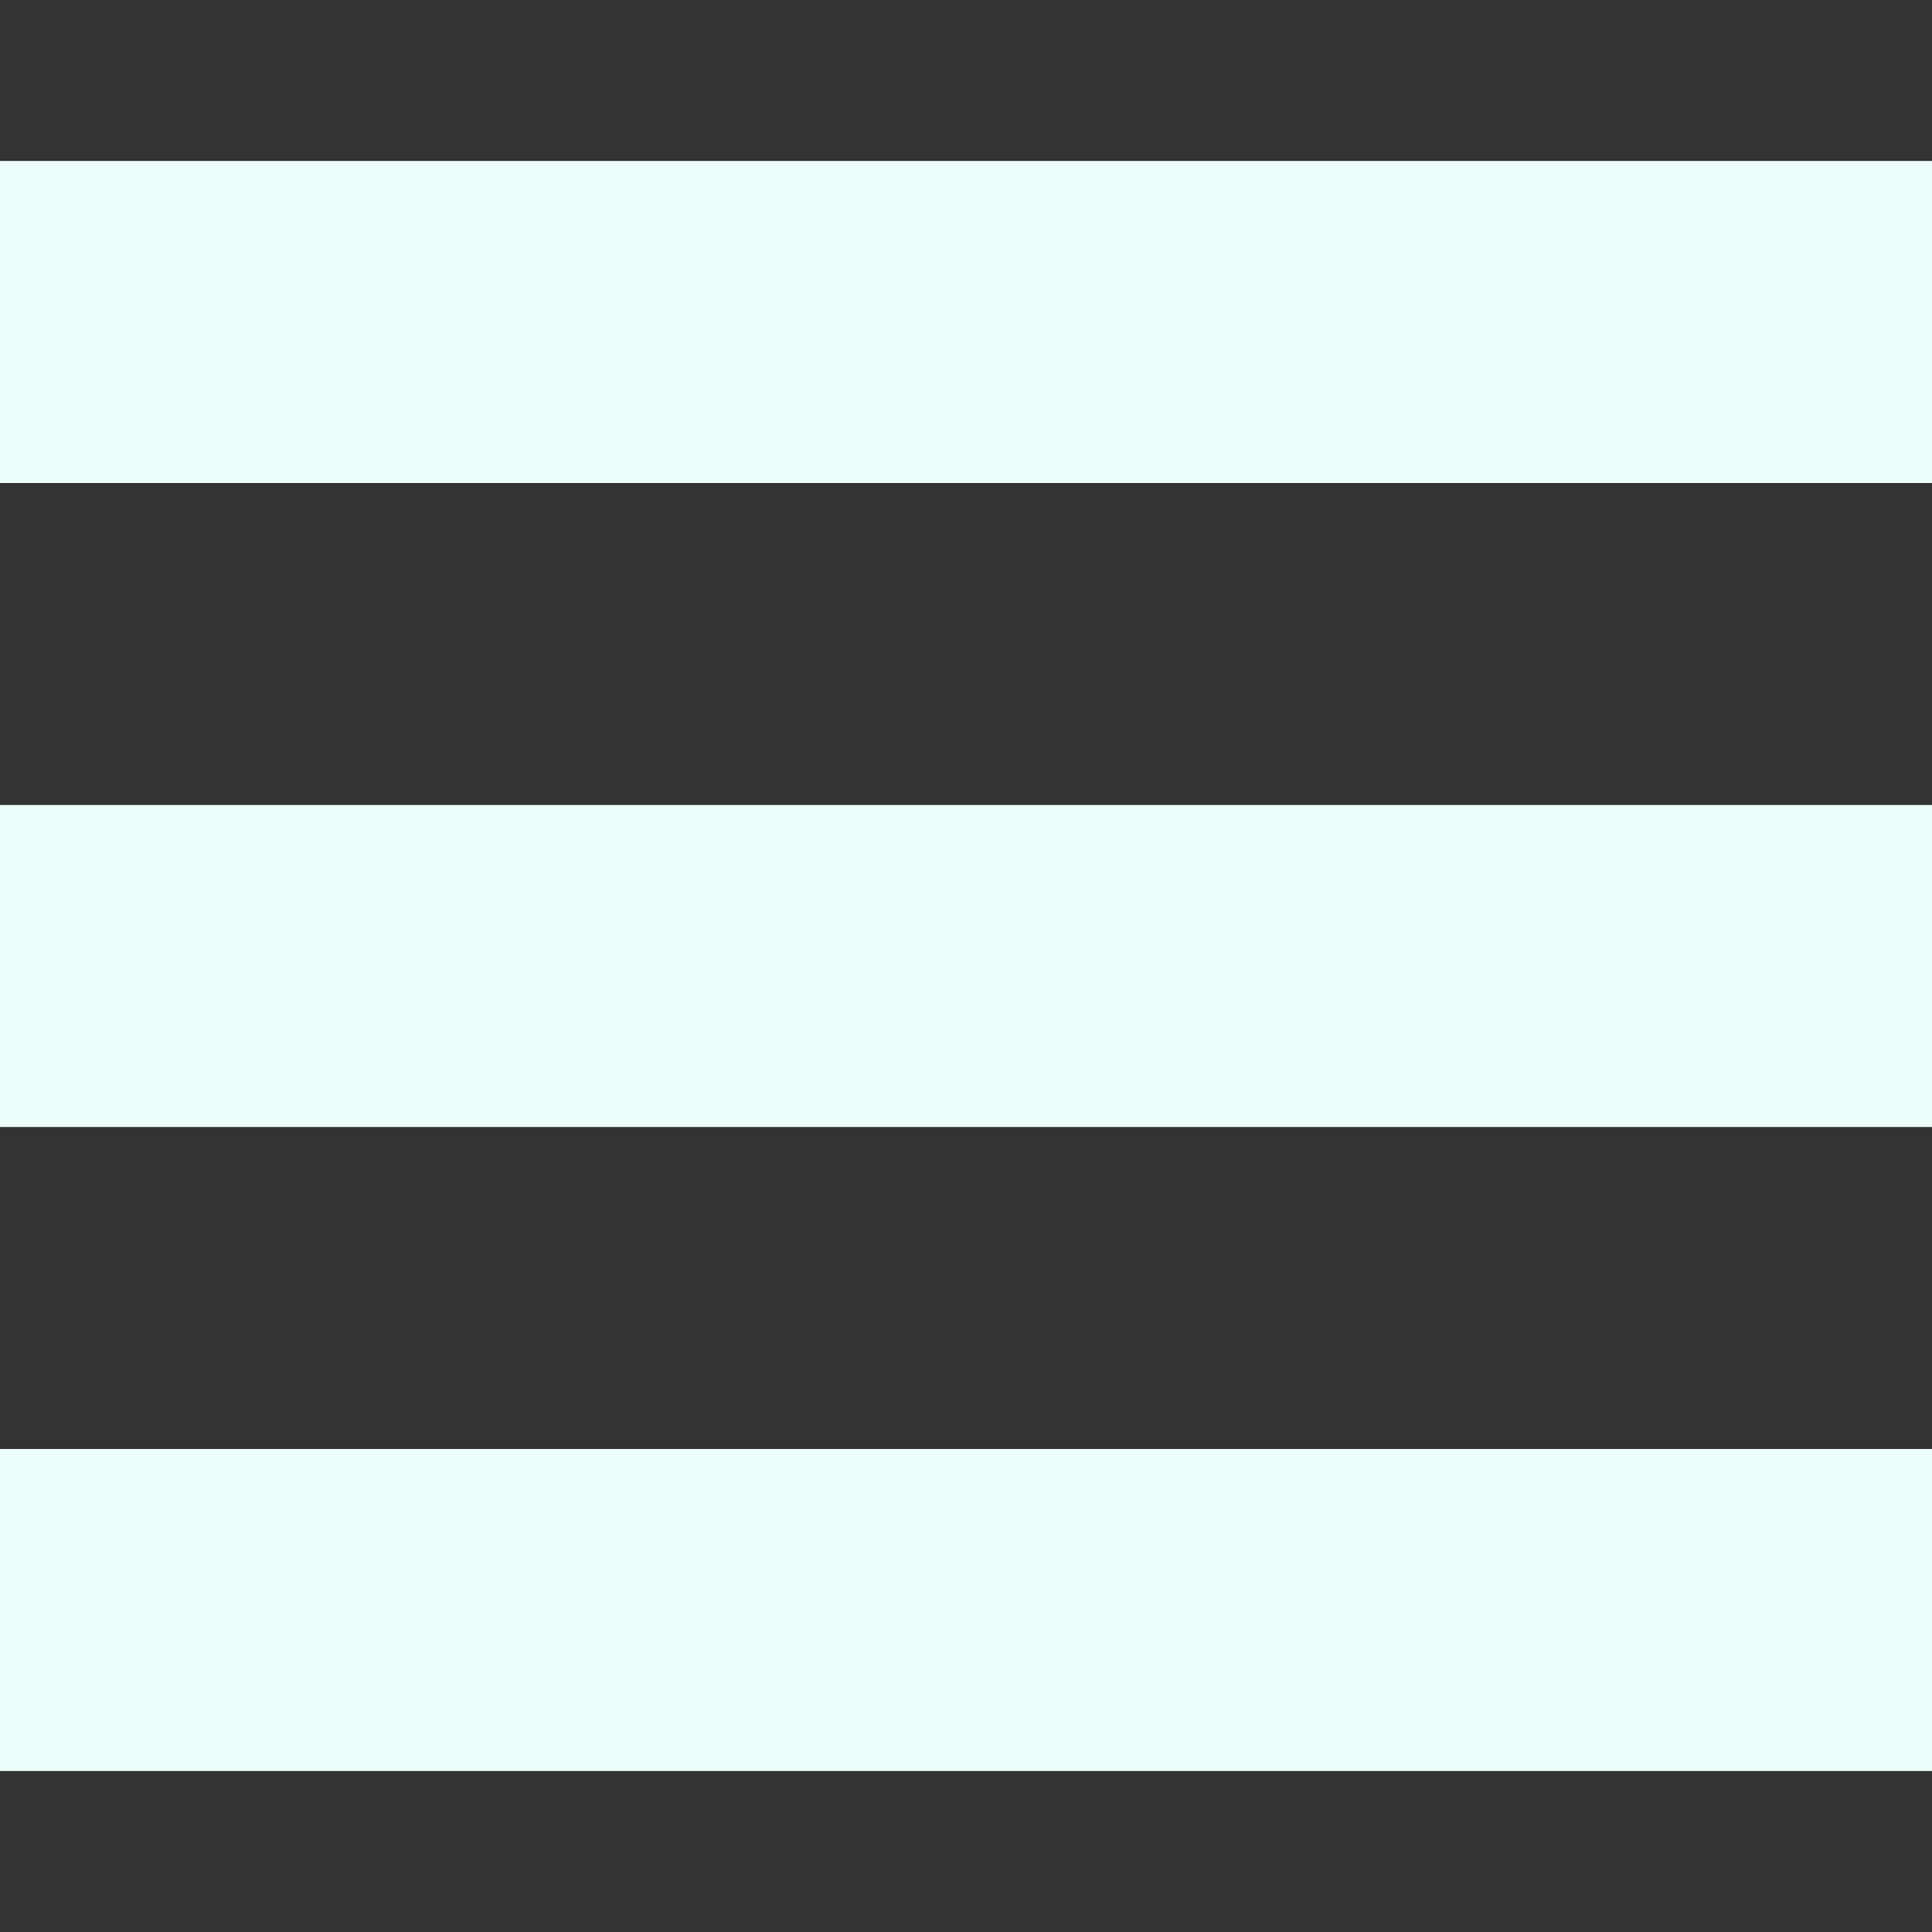 <svg width="24" height="24" viewBox="0 0 24 24" fill="none" xmlns="http://www.w3.org/2000/svg">
<rect x="0" y="0" width="24" height="24" fill="#333333" stroke="none"/>
<path d="M24 6H0V2H24V6ZM24 10H0V14H24V10ZM24 18H0V22H24V18Z" fill="#EDFFFA"/>
</svg>

